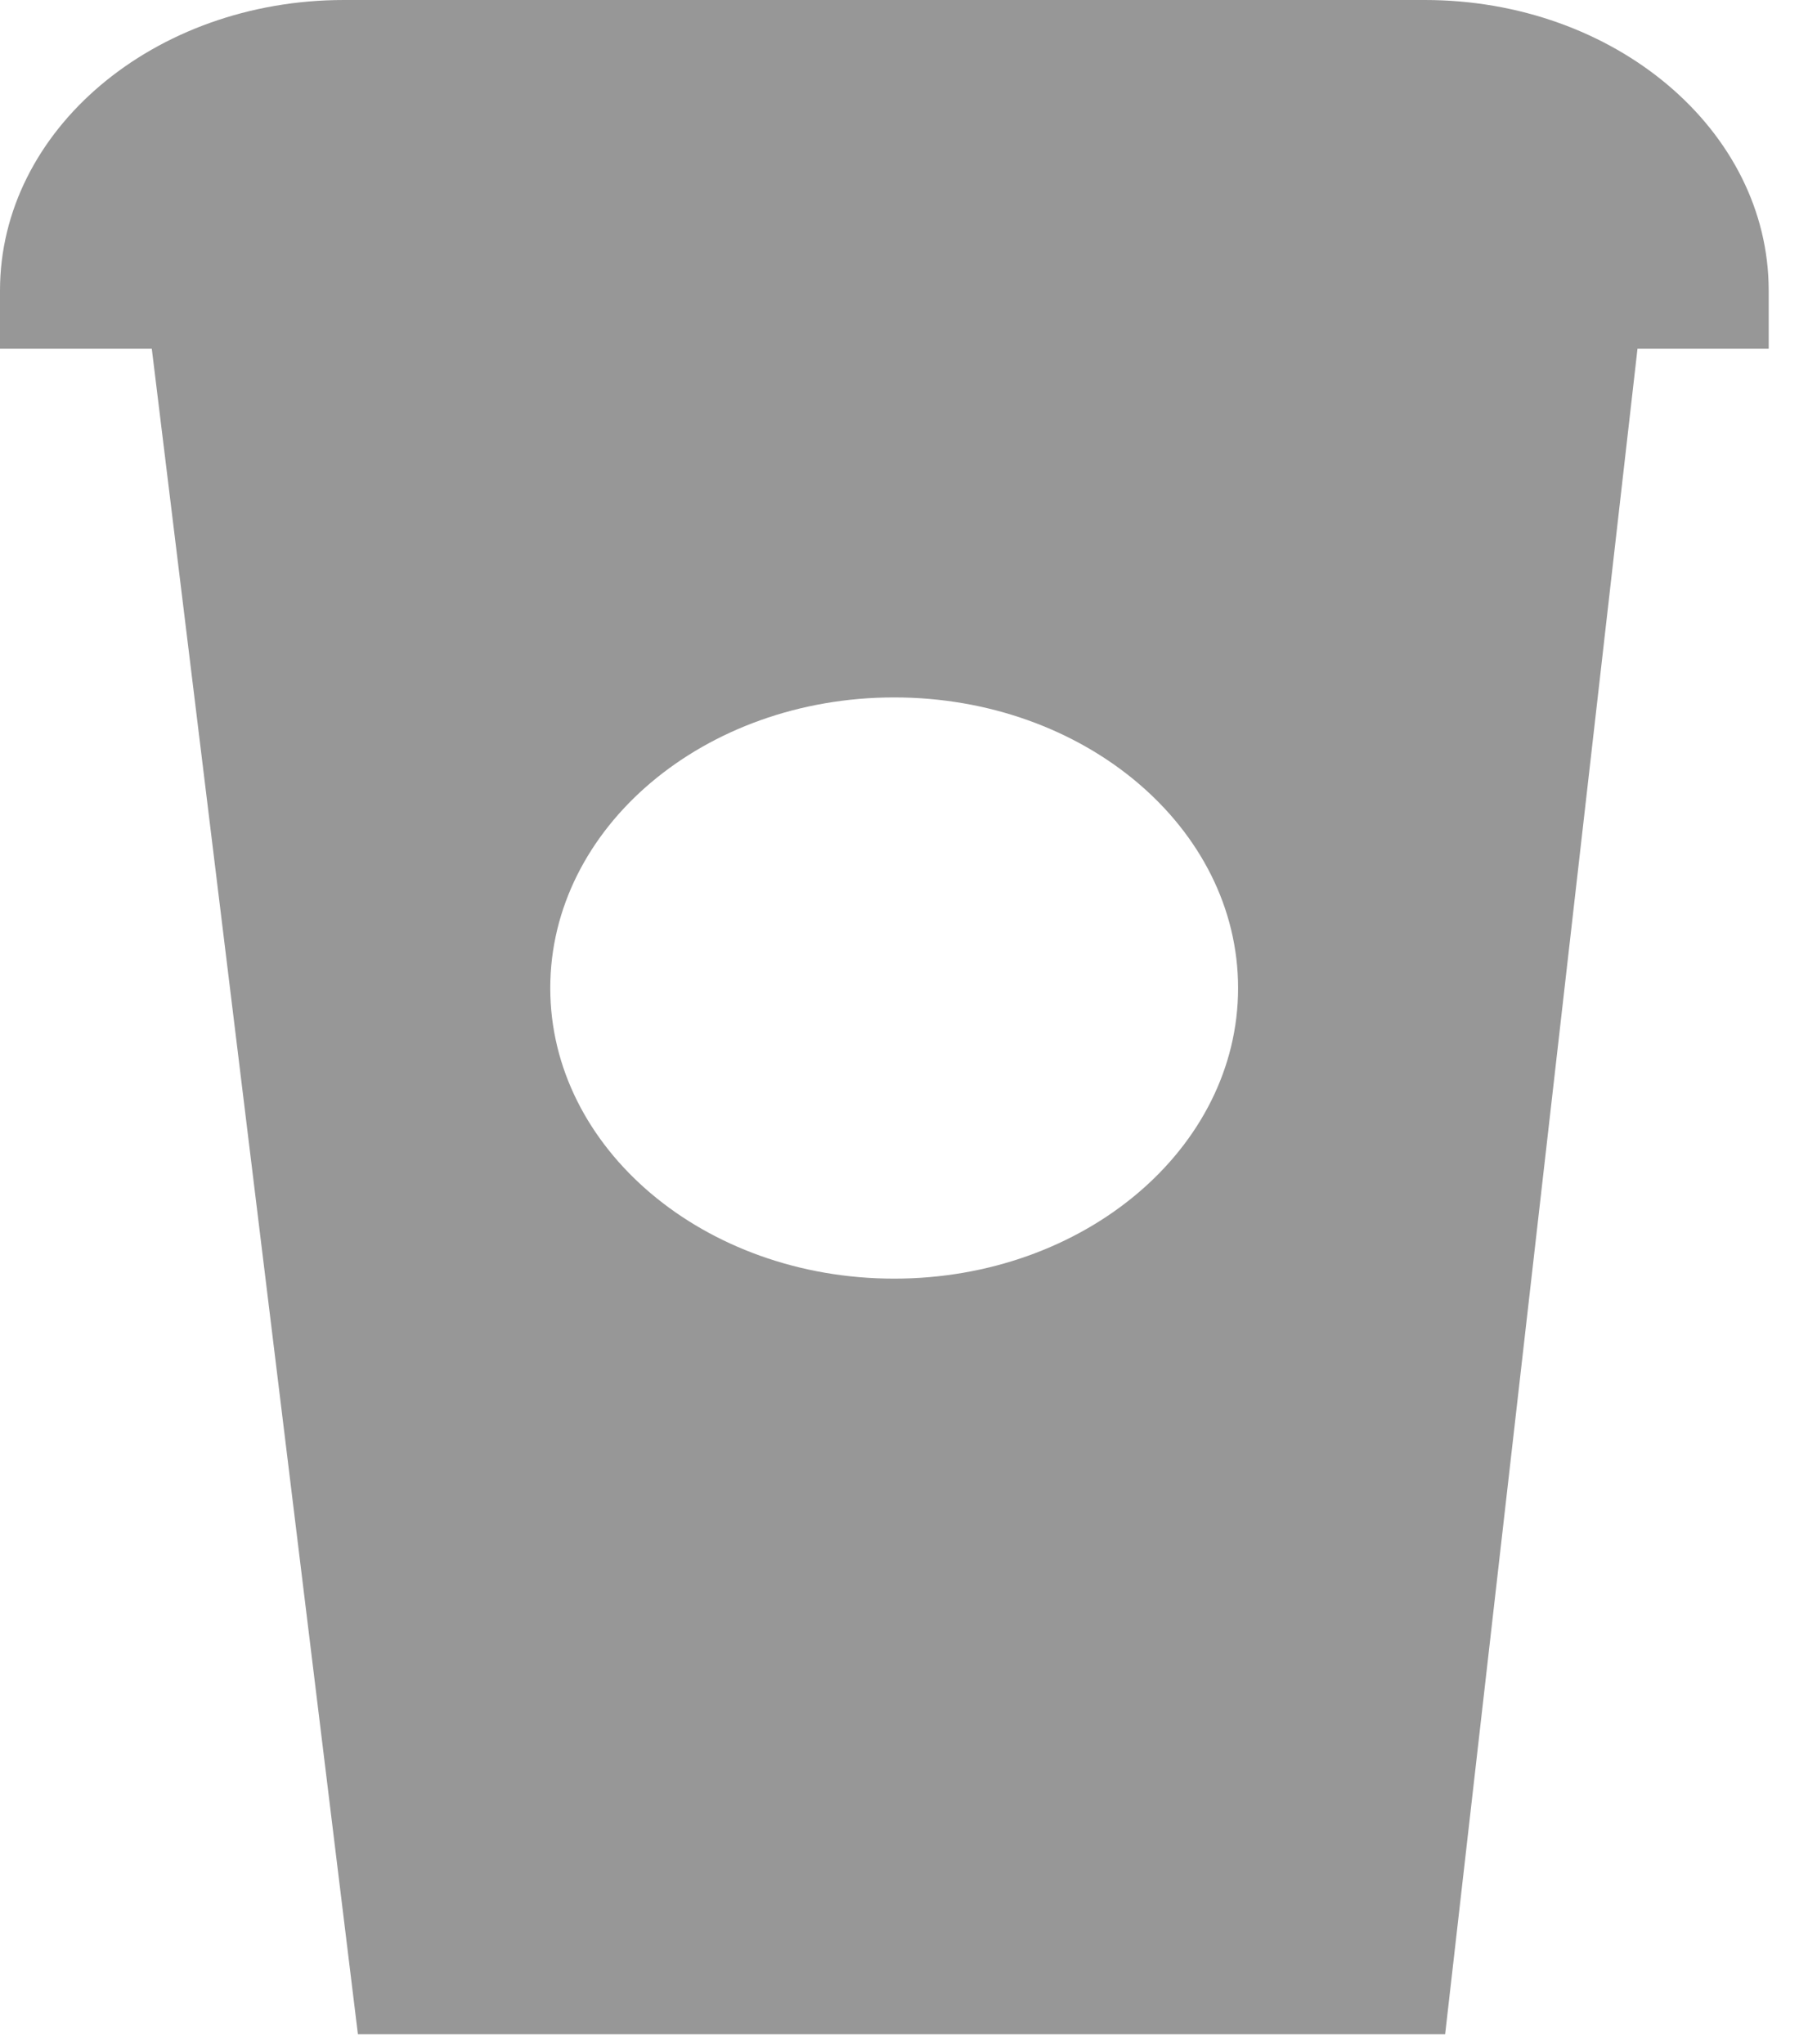 <svg width="23" height="26" viewBox="0 0 23 26" fill="none" xmlns="http://www.w3.org/2000/svg">
<path fill-rule="evenodd" clip-rule="evenodd" d="M4.375 0C1.959 0 0 1.655 0 3.696V4.436H1.931L4.553 25.875H18.384L20.831 4.436H22.5V3.696C22.5 1.655 20.541 0 18.125 0H4.375ZM11.375 16.264C13.791 16.264 15.75 14.609 15.75 12.568C15.75 10.526 13.791 8.871 11.375 8.871C8.959 8.871 7 10.526 7 12.568C7 14.609 8.959 16.264 11.375 16.264Z" fill="#979797"/>
</svg>

